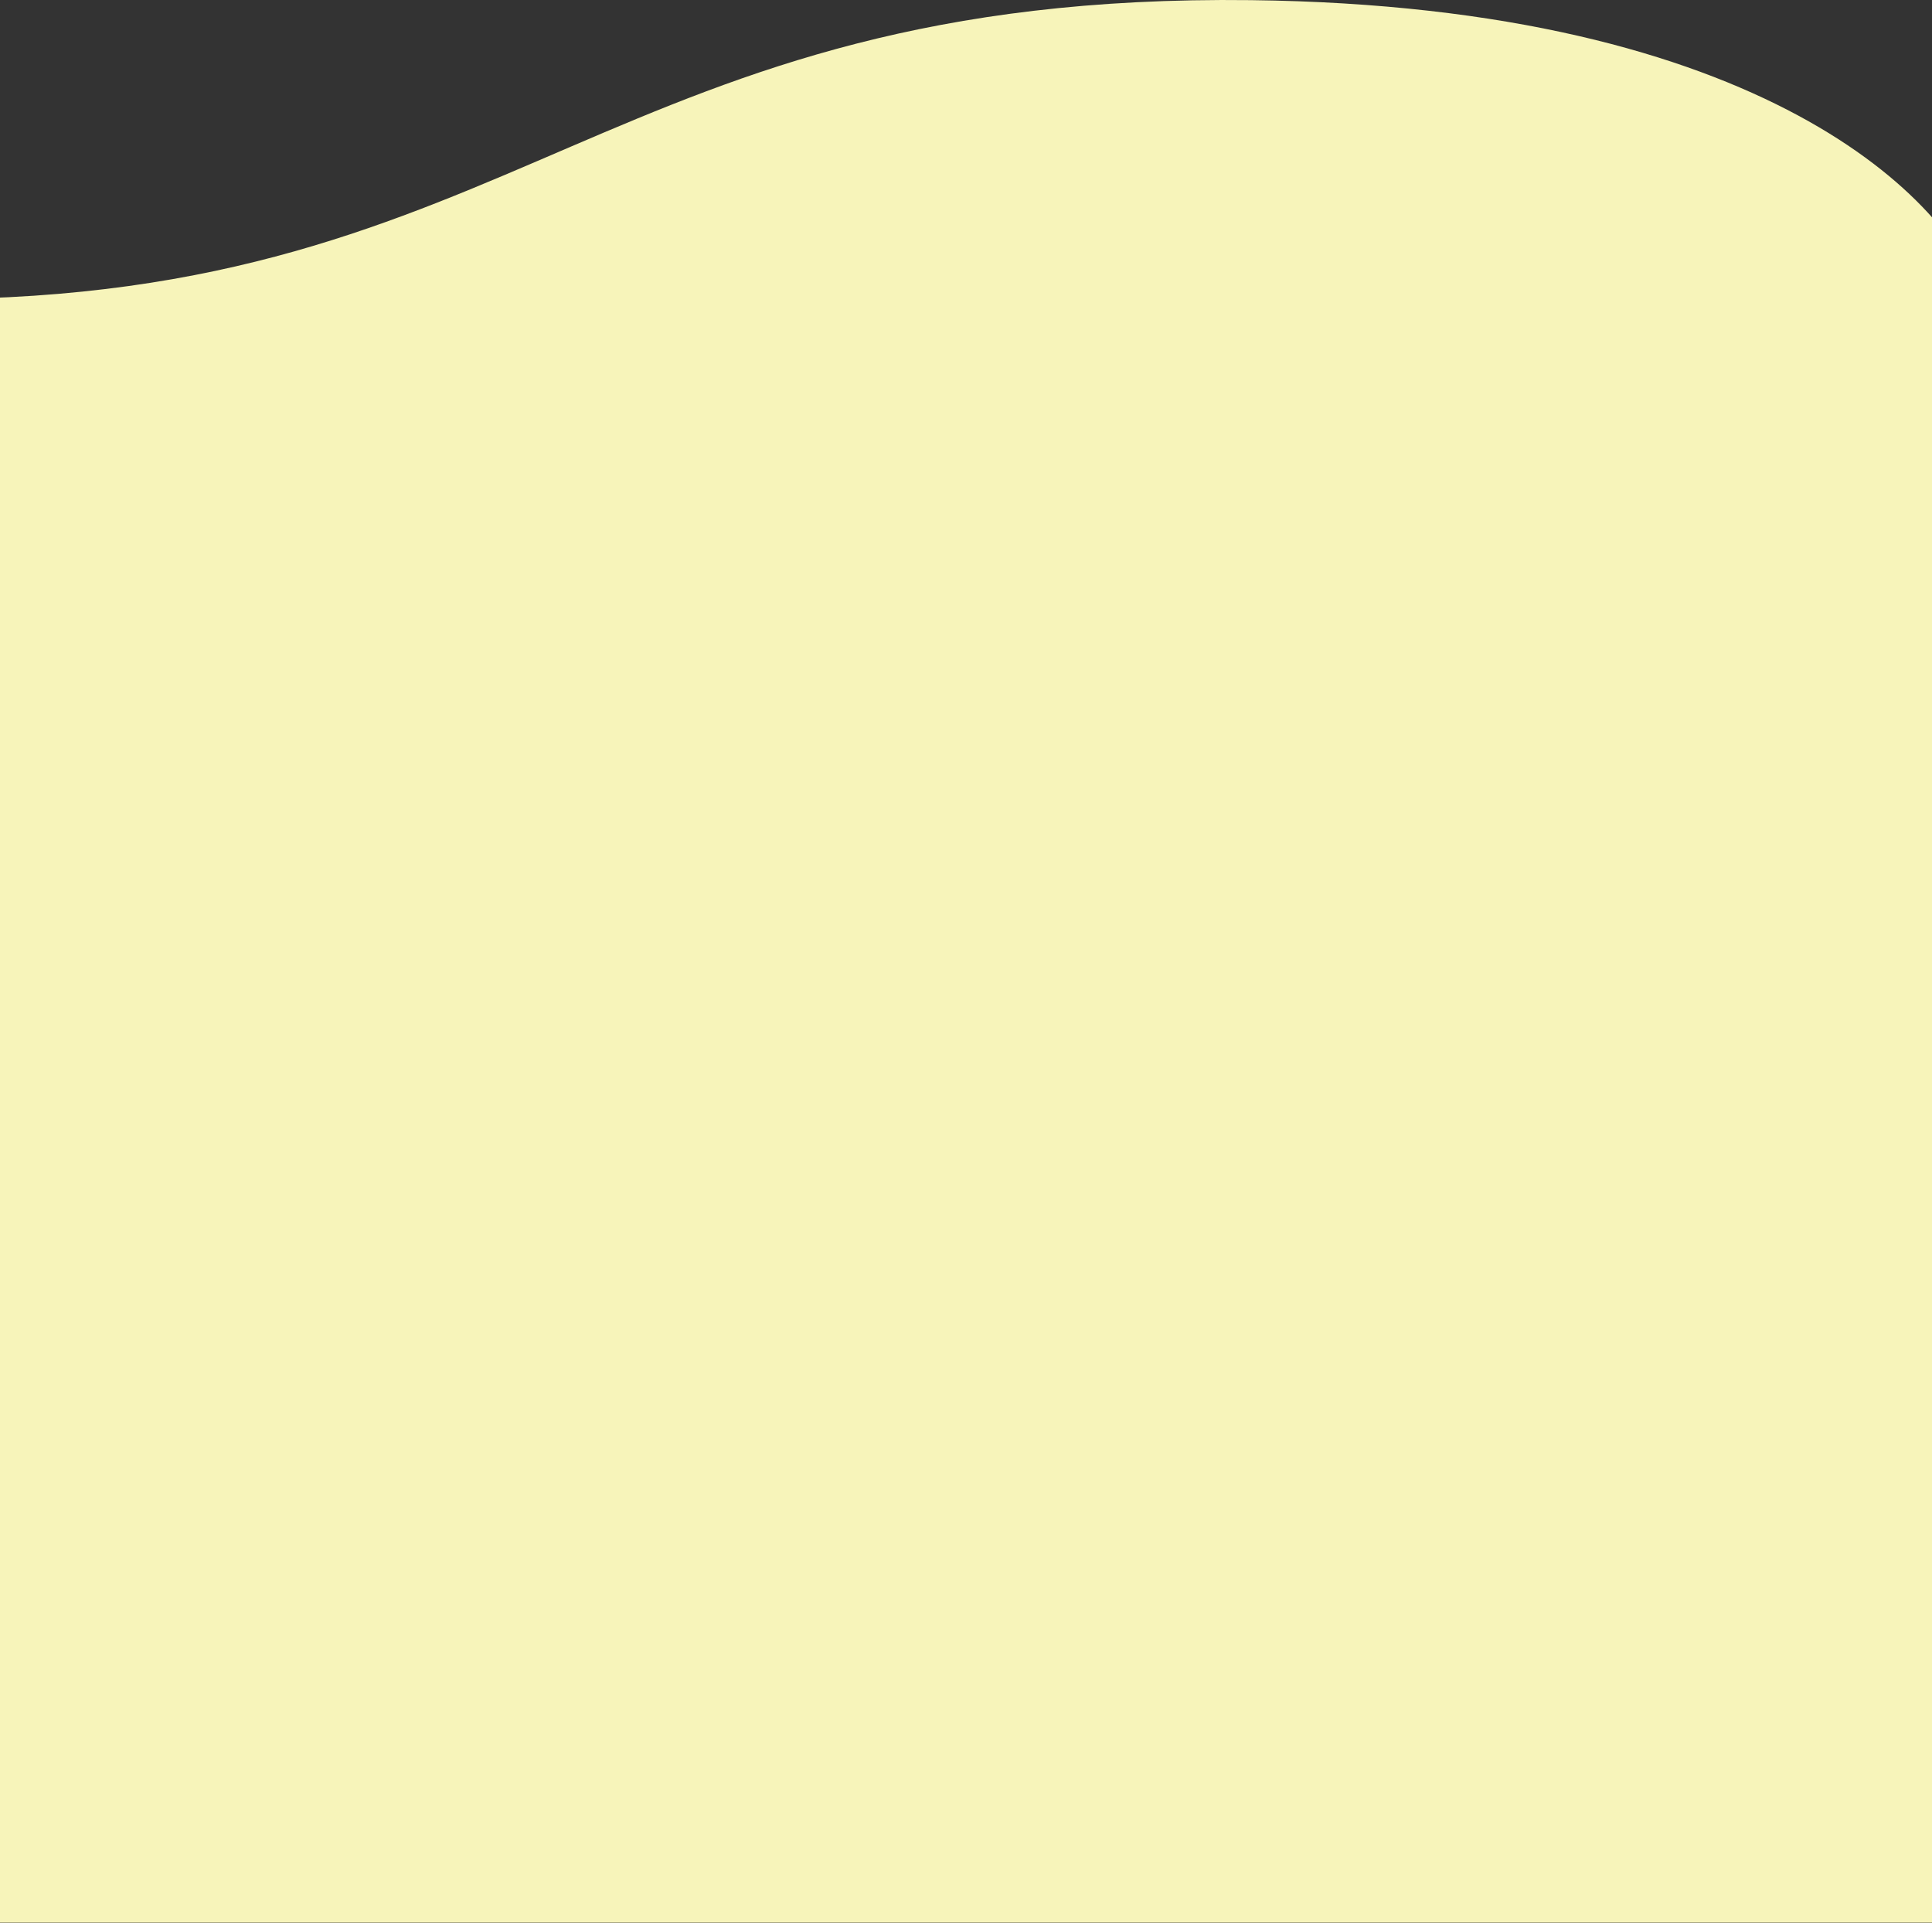 <svg width="1512" height="1505" viewBox="0 0 1512 1505" fill="none" xmlns="http://www.w3.org/2000/svg">
<rect x="0" y="0" width="1512" height="1505" fill="#333333" stroke="none"/>
<path d="M-56 1504.5V234.111C407 234.111 476 -5.889 979 0.111C1381.4 4.911 1528 158.111 1551 234.111V1504.5H-56Z" fill="#F7F4BA"/>
</svg>
